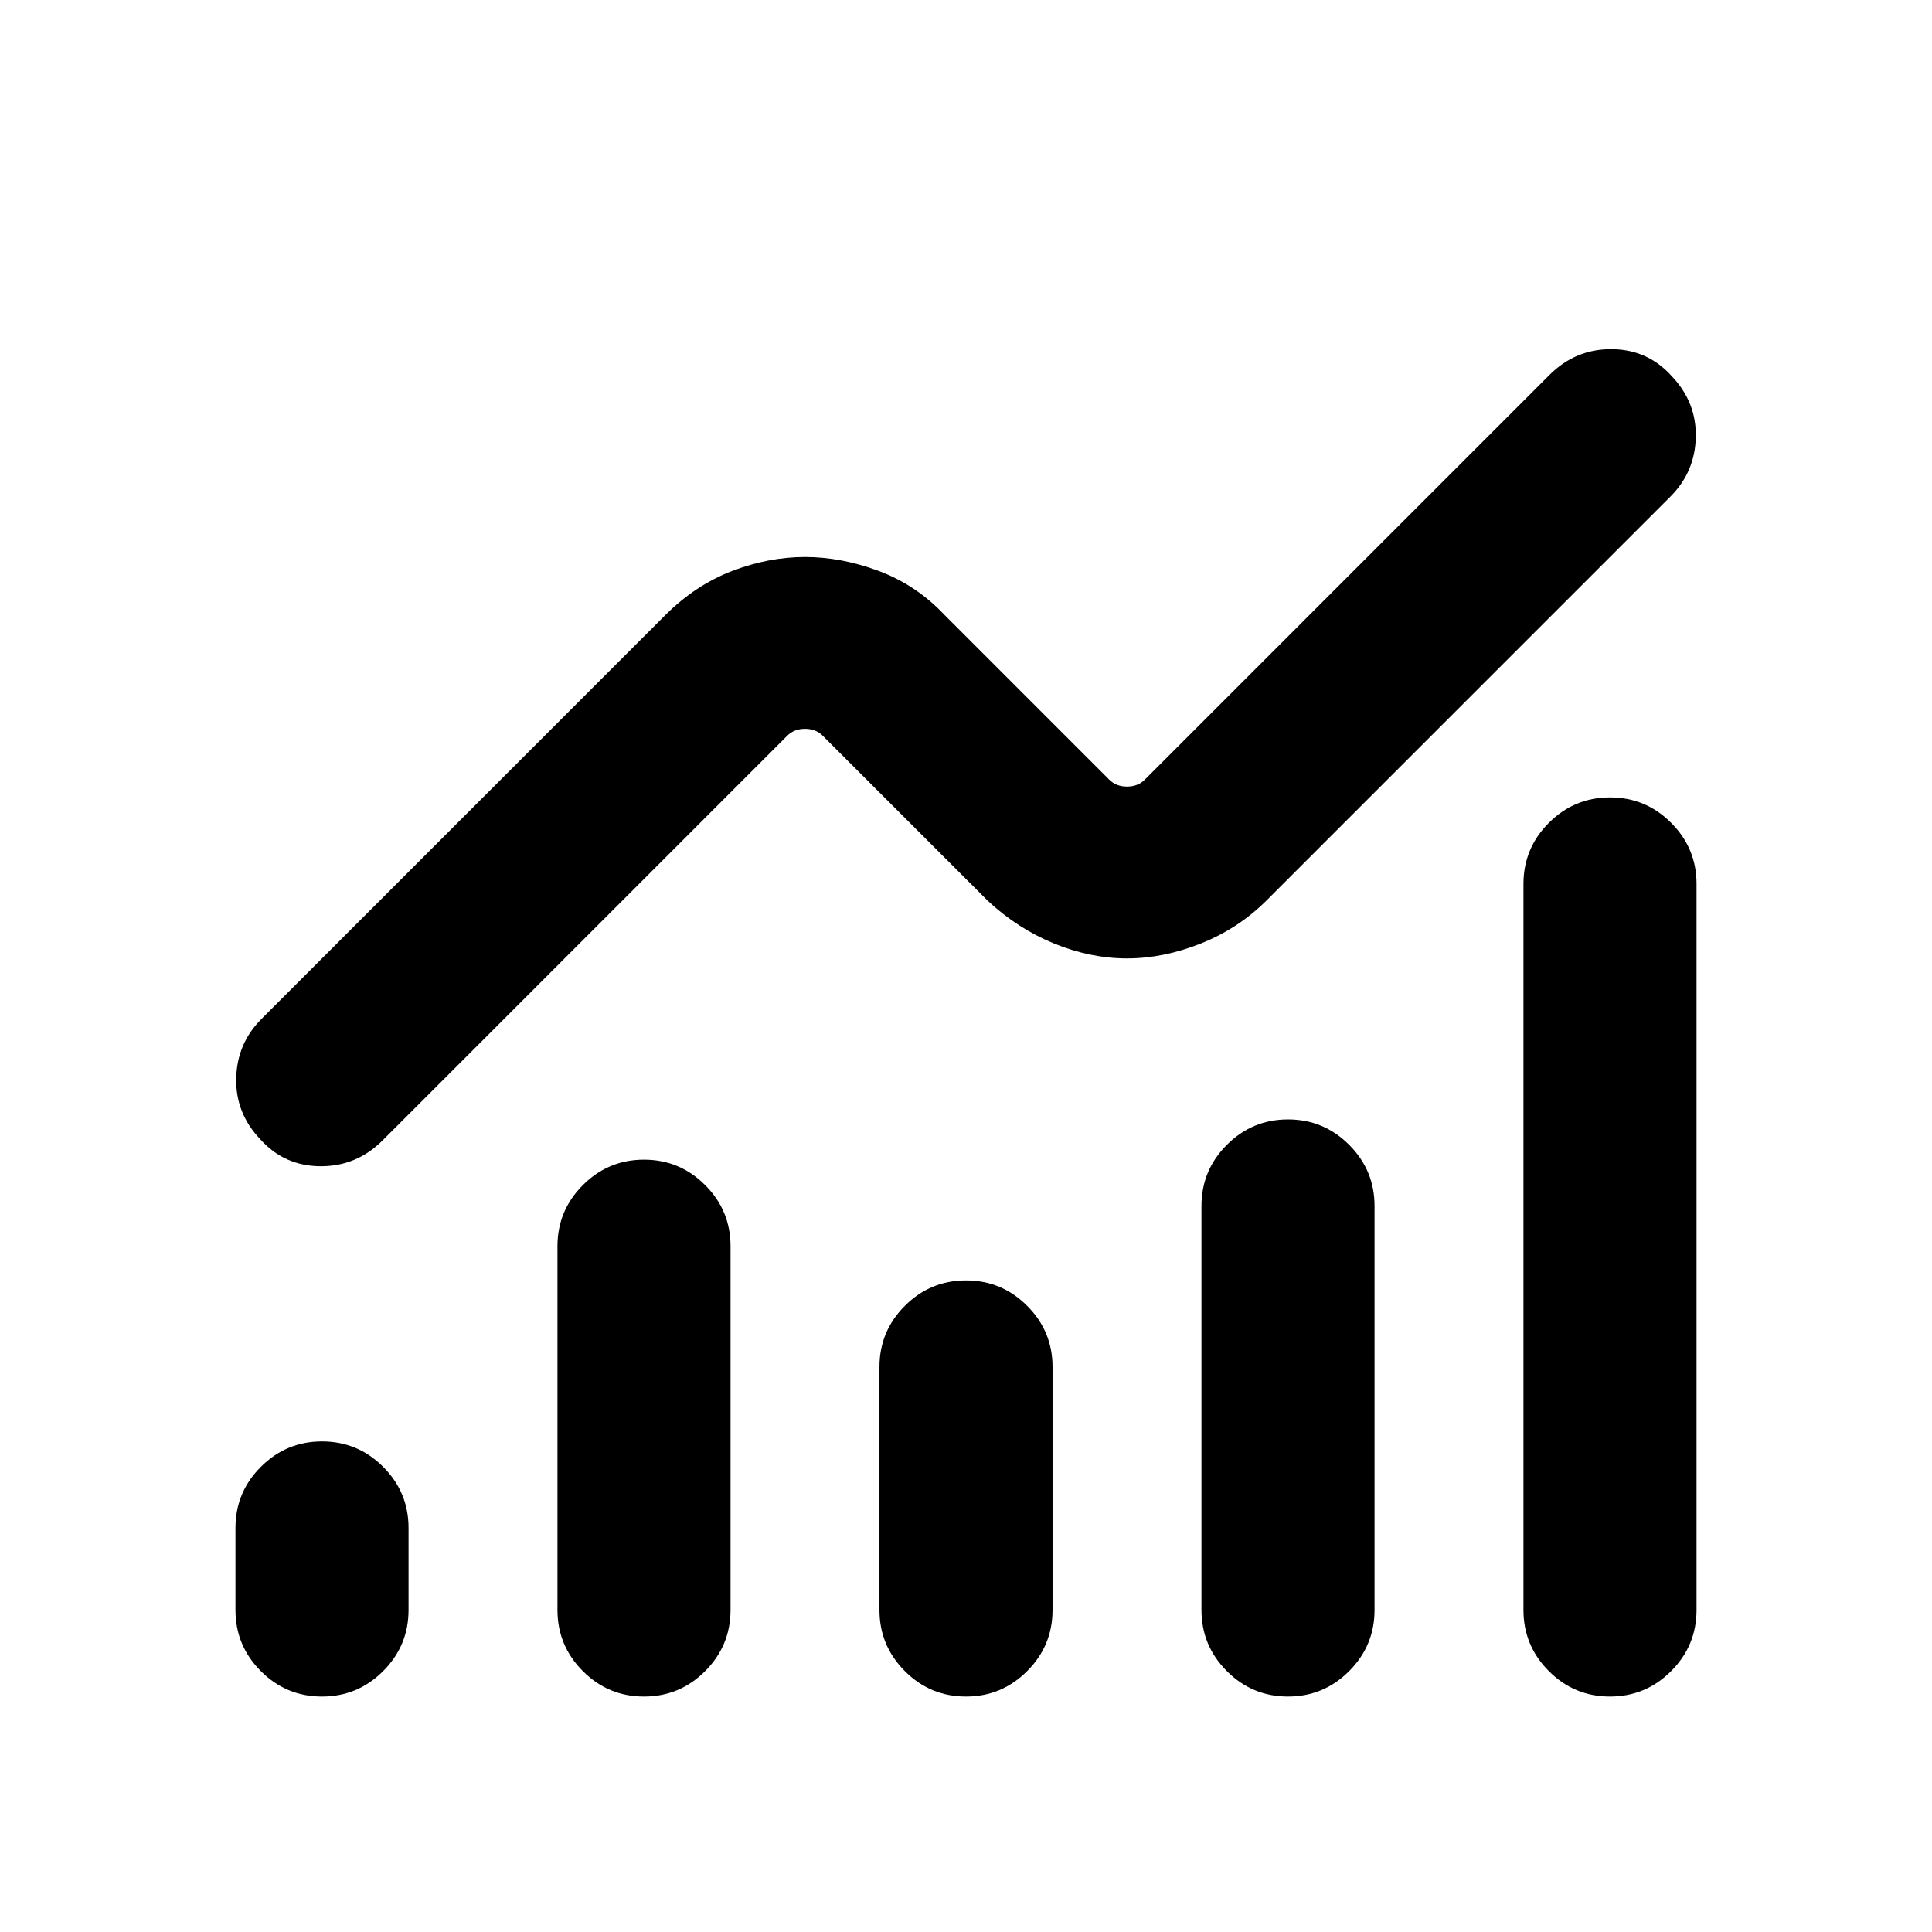 <svg xmlns="http://www.w3.org/2000/svg" height="24" viewBox="0 -960 960 960" width="24"><path d="M159.99-117q-17.76 0-30.37-12.63Q117-142.25 117-160v-40.77q0-17.75 12.63-30.37 12.63-12.63 30.38-12.63 17.76 0 30.37 12.63Q203-218.52 203-200.77V-160q0 17.75-12.63 30.37Q177.74-117 159.99-117Zm160 0q-17.76 0-30.37-12.63Q277-142.25 277-160v-180.77q0-17.75 12.63-30.37 12.63-12.63 30.38-12.63 17.76 0 30.37 12.63Q363-358.52 363-340.77V-160q0 17.75-12.63 30.37Q337.74-117 319.99-117Zm160 0q-17.76 0-30.37-12.63Q437-142.25 437-160v-120.77q0-17.75 12.63-30.37 12.63-12.63 30.38-12.63 17.76 0 30.37 12.63Q523-298.52 523-280.77V-160q0 17.75-12.63 30.37Q497.74-117 479.99-117Zm160 0q-17.76 0-30.37-12.63Q597-142.25 597-160v-200.77q0-17.75 12.63-30.37 12.63-12.63 30.38-12.63 17.76 0 30.37 12.63Q683-378.52 683-360.77V-160q0 17.75-12.63 30.37Q657.74-117 639.99-117Zm160 0q-17.76 0-30.37-12.63Q757-142.25 757-160v-360.77q0-17.75 12.63-30.37 12.63-12.63 30.38-12.63 17.76 0 30.37 12.63Q843-538.52 843-520.77V-160q0 17.75-12.63 30.37Q817.74-117 799.99-117ZM560-483.77q-18.08 0-36.22-7.4t-33.01-21.29l-81.92-81.93q-3.46-3.46-8.85-3.46t-8.85 3.46L190.08-393.31q-12.93 12.92-30.89 12.81-17.96-.12-29.88-13.42-12.31-12.93-11.94-30.24.37-17.32 12.55-29.53l200.85-200.85q14.87-14.79 33.01-21.74 18.14-6.95 36.22-6.95t36.67 6.95q18.59 6.95 32.56 21.74l81.92 81.93q3.46 3.46 8.85 3.46t8.85-3.46l201.07-201.08q12.93-12.92 30.89-12.81 17.96.12 29.88 13.42 12.31 12.93 11.94 30.24-.37 17.32-12.55 29.53L629.23-512.46q-13.97 13.89-32.56 21.29-18.59 7.4-36.67 7.4Z"/></svg>